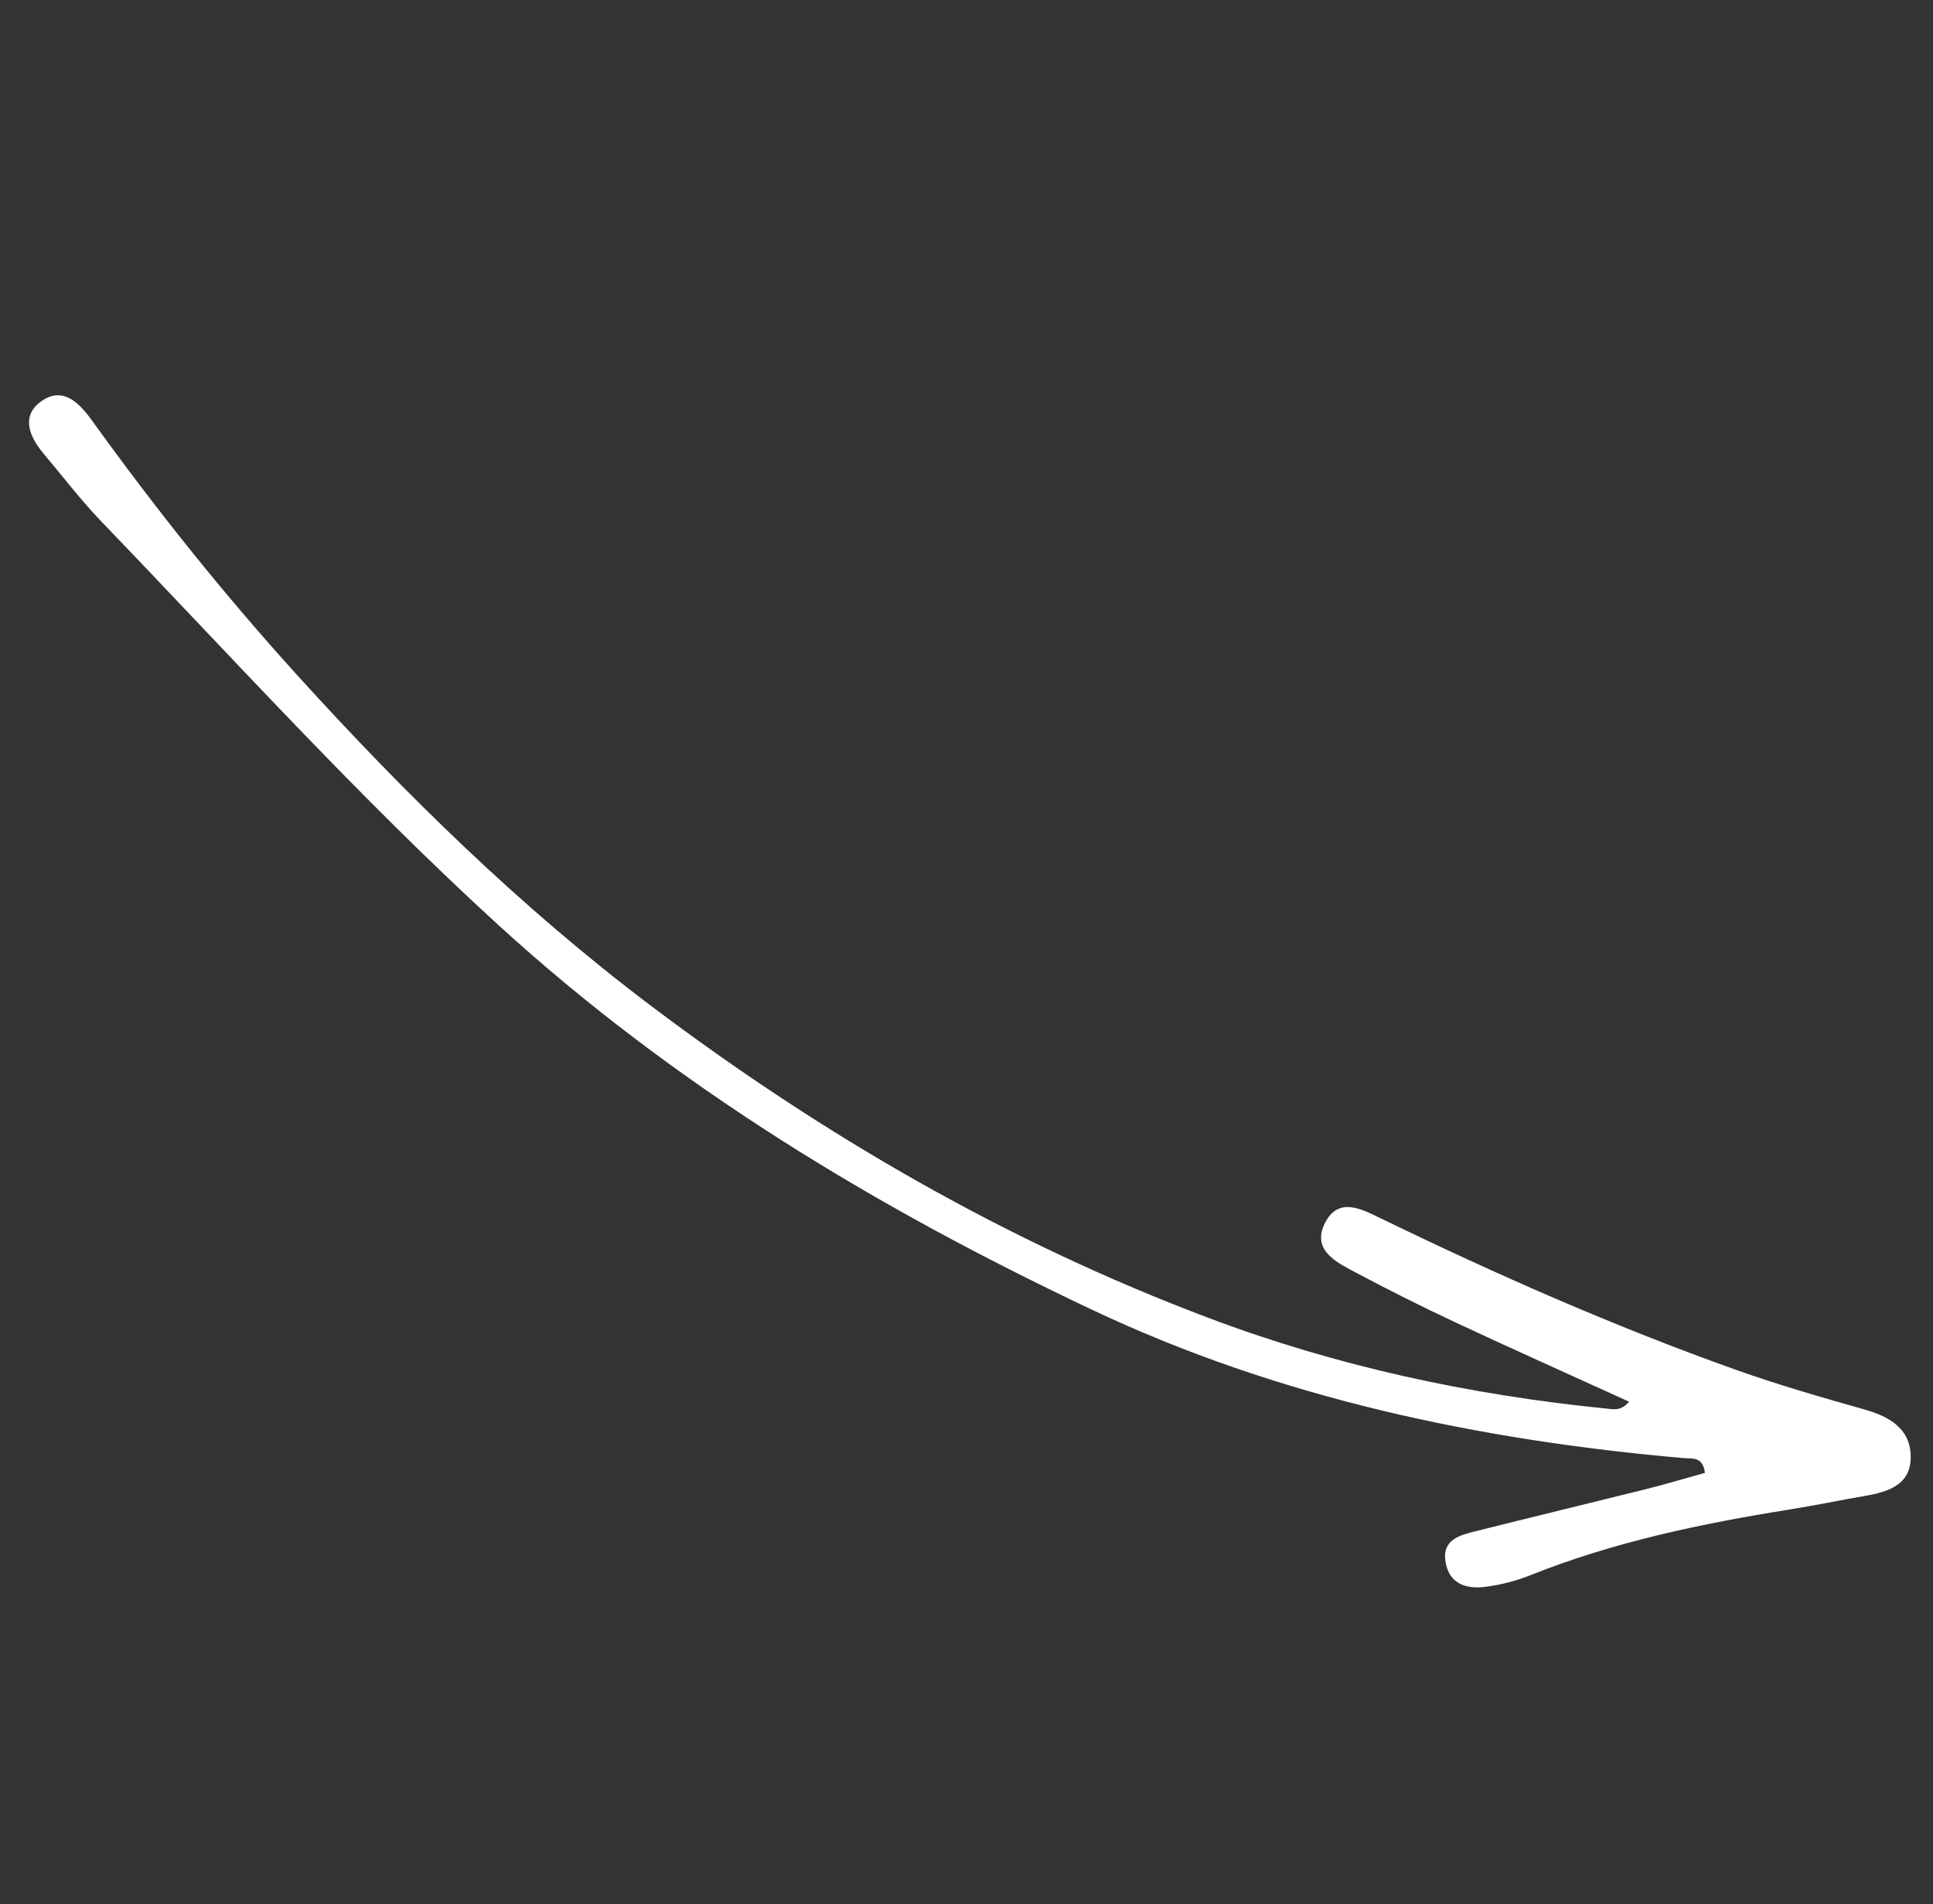 <svg width="263" height="259" viewBox="0 0 263 259" fill="none" xmlns="http://www.w3.org/2000/svg">
<rect x="0" y="0" width="263" height="259" fill="#333333" stroke="none"/>
<g clip-path="url(#clip0_72_2709)">
<path d="M221.654 190.676C213.678 187.041 205.803 183.529 198.012 179.88C193.412 177.724 188.86 175.444 184.381 173.063C181.685 171.638 178.318 169.949 180.373 166.174C182.235 162.774 185.369 164.528 187.912 165.757C203.673 173.4 219.684 180.458 236.183 186.335C241.919 188.378 247.798 190.072 253.664 191.729C257.094 192.7 259.916 194.322 259.965 198.119C260.027 201.978 256.912 202.945 253.717 203.493C250.312 204.081 246.934 204.792 243.528 205.33C231.46 207.264 219.549 209.741 208.154 214.302C206.286 215.044 204.265 215.564 202.266 215.837C199.637 216.204 197.214 215.579 196.682 212.506C196.15 209.432 198.615 208.832 200.808 208.285C208.497 206.356 216.186 204.502 223.888 202.585C226.598 201.908 229.295 201.094 231.967 200.355C231.695 198.07 230.18 198.448 229.102 198.35C201.116 195.898 173.881 190.157 148.387 178.073C119.24 164.291 91.819 147.753 67.8 125.828C48.815 108.478 31.609 89.448 13.806 70.957C10.987 68.024 8.523 64.777 5.887 61.656C4.007 59.416 2.874 56.659 5.465 54.696C8.362 52.495 10.622 54.569 12.482 57.156C21.163 69.218 30.405 80.779 40.406 91.81C55.242 108.149 70.892 123.475 88.537 136.797C111.919 154.426 136.994 168.927 164.402 179.267C181.852 185.85 199.915 189.74 218.44 191.595C219.456 191.681 220.476 192.039 221.654 190.676Z" fill="white"/>
</g>
<defs>
<clipPath id="clip0_72_2709">
<rect width="284" height="84" fill="white" transform="translate(58.535) rotate(44.175)"/>
</clipPath>
</defs>
</svg>
